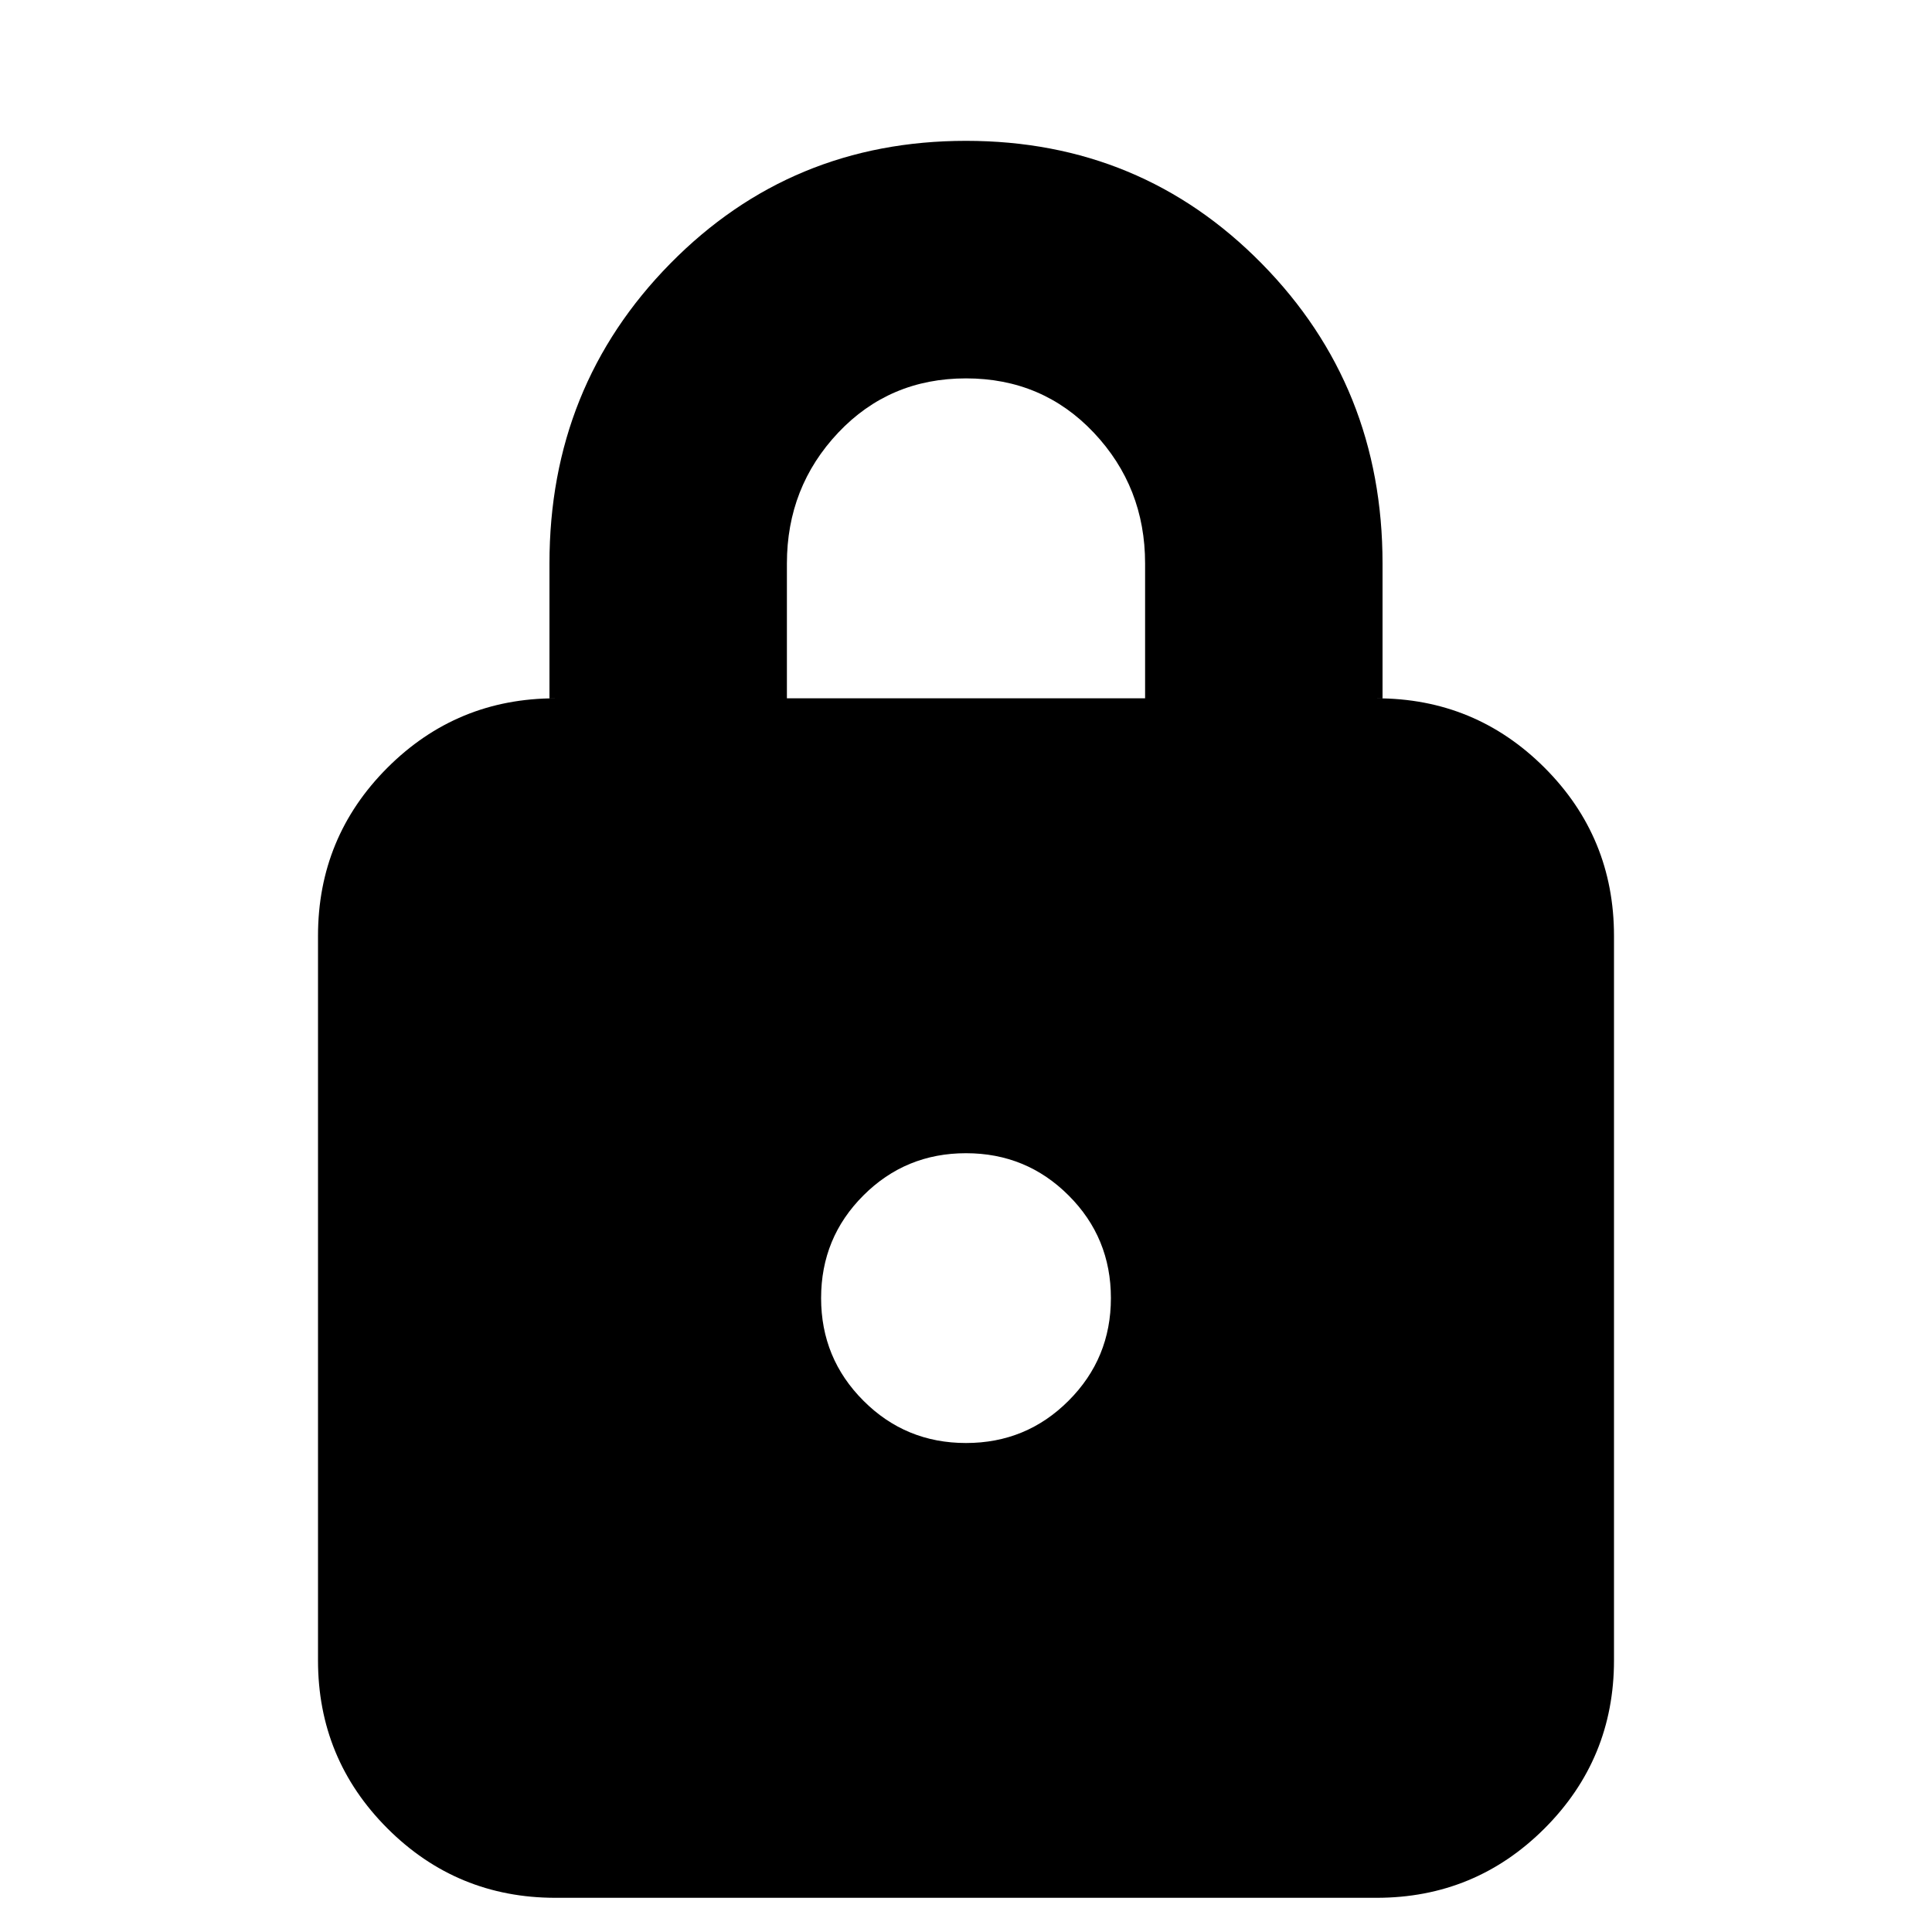 <svg xmlns="http://www.w3.org/2000/svg" height="20" width="20"><path d="M5.75 19.646q-1.021 0-1.74-.719-.718-.719-.718-1.739v-7.5q0-1.021.718-1.74.719-.719 1.74-.719h-.062V5.833q0-1.833 1.25-3.104Q8.188 1.458 10 1.458q1.812 0 3.062 1.271 1.25 1.271 1.25 3.104v1.396h-.062q1.021 0 1.74.719.718.719.718 1.74v7.5q0 1.02-.718 1.739-.719.719-1.74.719ZM8.146 7.229h3.708V5.833q0-.791-.531-1.354-.531-.562-1.323-.562-.792 0-1.323.562-.531.563-.531 1.354ZM10 14.938q.625 0 1.062-.438.438-.438.438-1.062 0-.626-.438-1.063-.437-.437-1.062-.437t-1.062.437q-.438.437-.438 1.063 0 .624.438 1.062.437.438 1.062.438Z"/></svg>